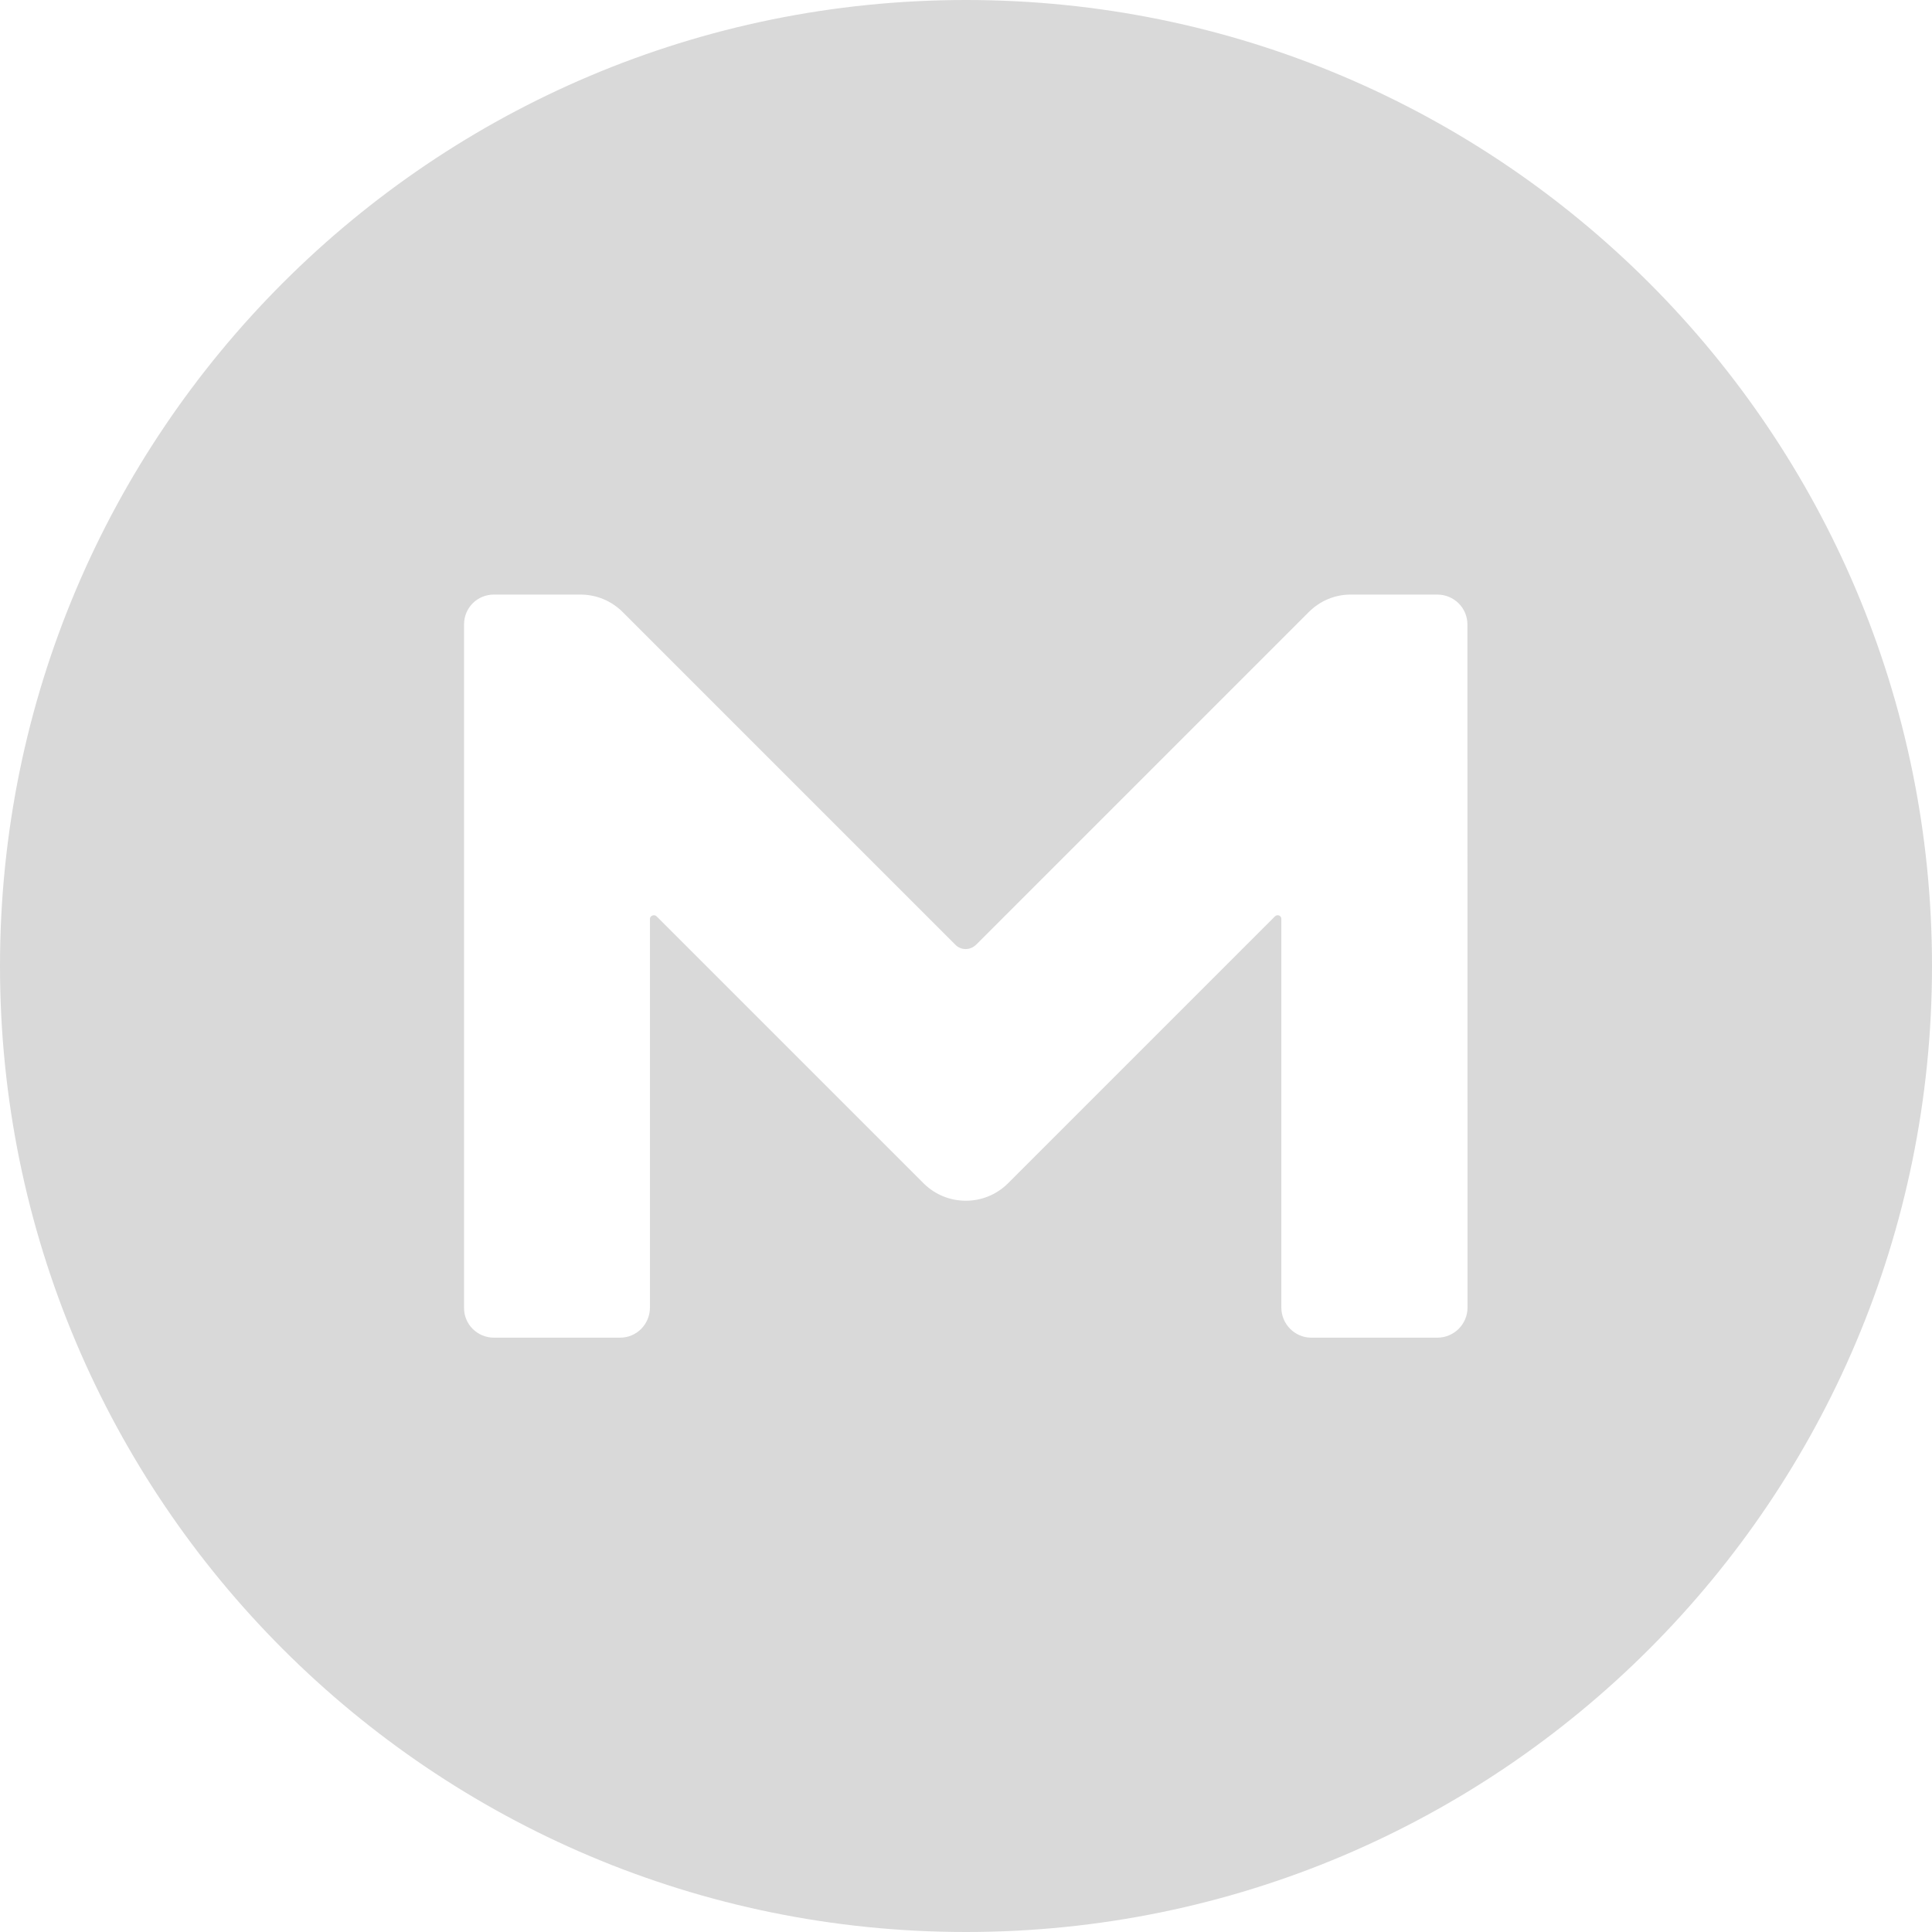 <?xml version="1.0" encoding="utf-8"?><!-- Uploaded to: SVG Repo, www.svgrepo.com, Generator: SVG Repo Mixer Tools -->
<svg fill="#D9D9D9" width="800px" height="800px" viewBox="0 0 32 32" xmlns="http://www.w3.org/2000/svg">
  <path d="M16 0c-8.839 0-16 7.161-16 16s7.161 16 16 16c8.839 0 16-7.161 16-16s-7.161-16-16-16zM24.307 21.656c0 0.276-0.224 0.5-0.5 0.5h-2.089c-0.271 0-0.495-0.224-0.495-0.5v-6.438c0-0.052-0.063-0.078-0.104-0.042l-4.427 4.427c-0.385 0.38-1.005 0.38-1.391 0l-4.427-4.427c-0.036-0.036-0.109-0.010-0.109 0.042v6.438c0 0.276-0.219 0.5-0.495 0.5h-2.089c-0.276 0-0.5-0.224-0.495-0.5v-11.313c0-0.276 0.219-0.495 0.495-0.495h1.432c0.266 0 0.516 0.104 0.703 0.292l5.505 5.505c0.094 0.099 0.25 0.099 0.349 0l5.505-5.505c0.188-0.188 0.432-0.292 0.698-0.292h1.432c0.276 0 0.5 0.219 0.5 0.495z"/>
</svg>